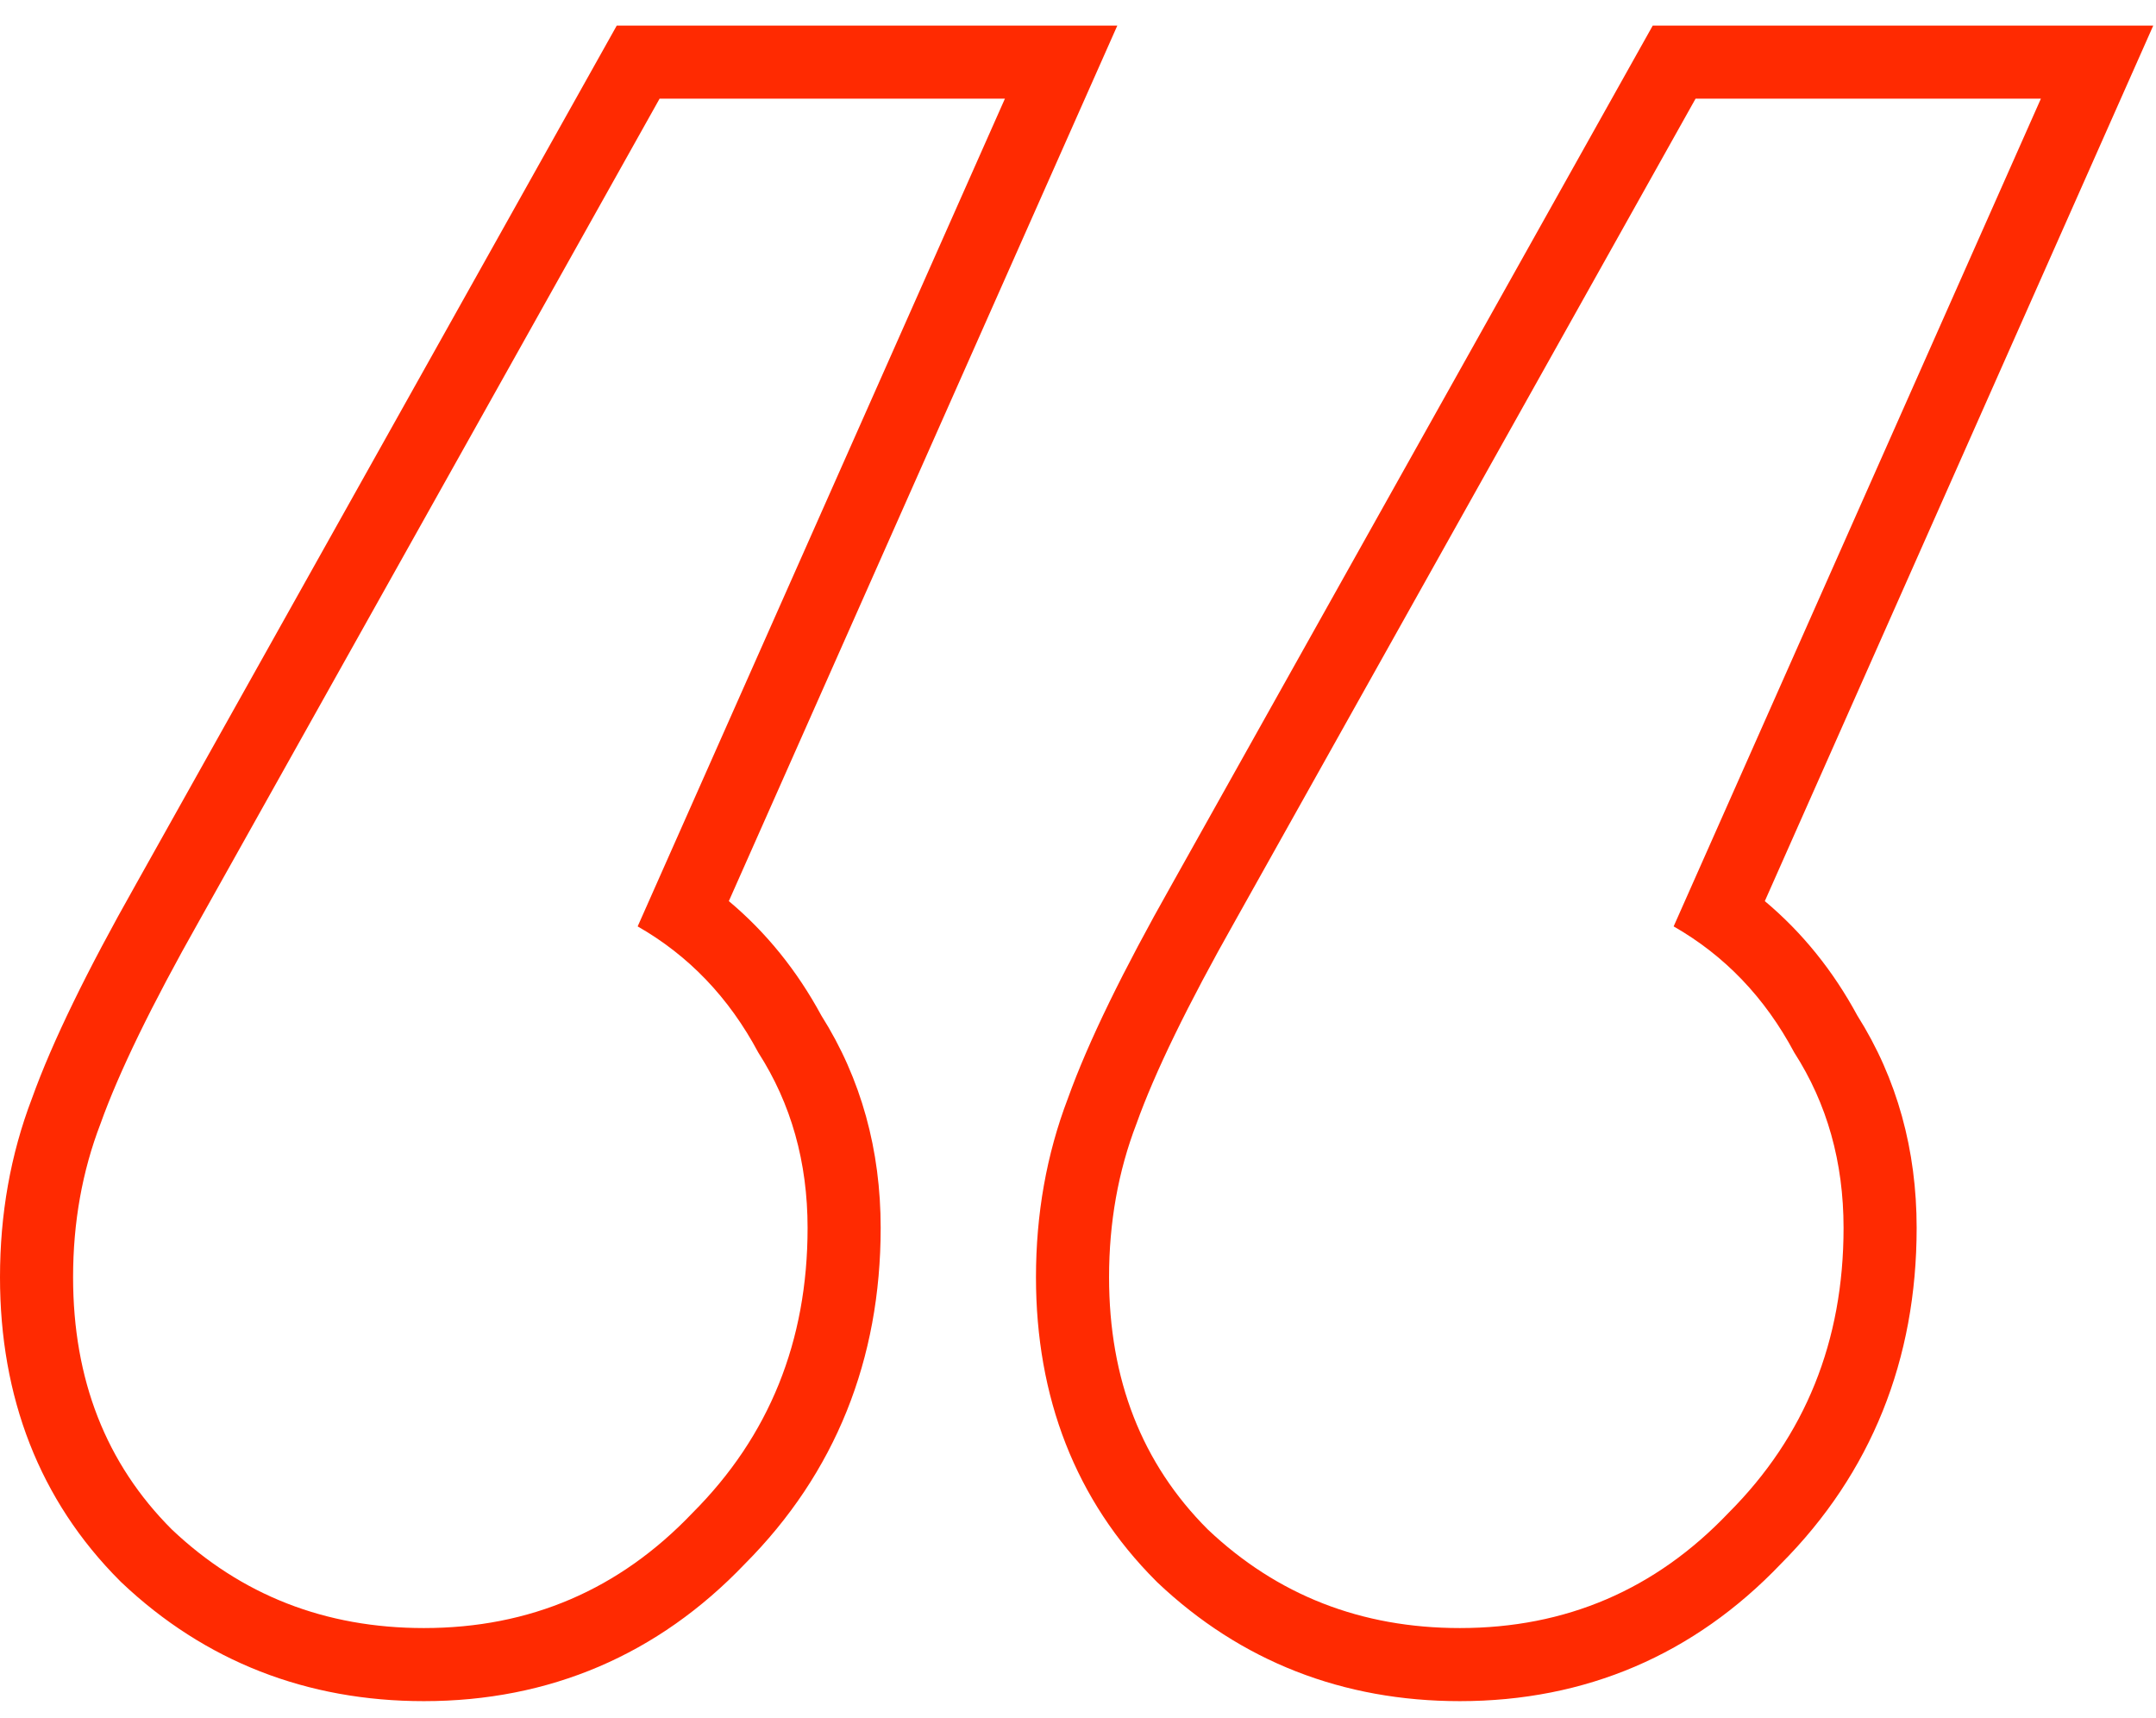 <svg width="59" height="47" viewBox="0 0 59 47" fill="none" xmlns="http://www.w3.org/2000/svg">
<path fill-rule="evenodd" clip-rule="evenodd" d="M17.45 25.35C18.85 26.15 19.95 27.3 20.75 28.8C21.65 30.2 22.1 31.8 22.1 33.6C22.1 36.7 21.05 39.3 18.95 41.4C16.95 43.5 14.5 44.55 11.6 44.55C8.9 44.55 6.6 43.65 4.7 41.85C2.9 40.05 2 37.75 2 34.95C2 33.45 2.25 32.05 2.75 30.75C3.25 29.35 4.15 27.5 5.45 25.2L18.05 2.7H27.5L17.45 25.35ZM3.707 24.22C2.394 26.543 1.433 28.5 0.875 30.055C0.286 31.595 0 33.232 0 34.95C0 38.222 1.071 41.05 3.286 43.264L3.305 43.283L3.325 43.302C5.609 45.466 8.406 46.55 11.6 46.55C15.039 46.55 18.007 45.282 20.381 42.797C22.863 40.307 24.1 37.196 24.1 33.6C24.1 31.478 23.571 29.52 22.476 27.788C21.813 26.563 20.968 25.514 19.945 24.658L30.576 0.7H16.878L3.709 24.216C3.708 24.217 3.708 24.218 3.707 24.22ZM45.8 25.35C47.2 26.15 48.3 27.3 49.1 28.8C50 30.2 50.45 31.8 50.45 33.6C50.45 36.7 49.4 39.3 47.3 41.4C45.3 43.5 42.85 44.55 39.95 44.55C37.25 44.55 34.95 43.65 33.05 41.85C31.25 40.05 30.35 37.75 30.35 34.95C30.35 33.45 30.6 32.05 31.1 30.75C31.6 29.35 32.5 27.5 33.8 25.2L46.4 2.7H55.85L45.8 25.35ZM32.057 24.22C30.744 26.543 29.782 28.5 29.224 30.055C28.636 31.595 28.35 33.232 28.35 34.95C28.35 38.222 29.421 41.05 31.636 43.264L31.655 43.283L31.674 43.302C33.959 45.466 36.756 46.55 39.95 46.55C43.389 46.55 46.357 45.282 48.731 42.797C51.213 40.307 52.45 37.196 52.45 33.6C52.45 31.478 51.921 29.52 50.826 27.788C50.163 26.563 49.318 25.514 48.295 24.658L58.925 0.7H45.228L32.059 24.216C32.058 24.217 32.057 24.218 32.057 24.22Z" fill="#FF2A01"/>
</svg>
